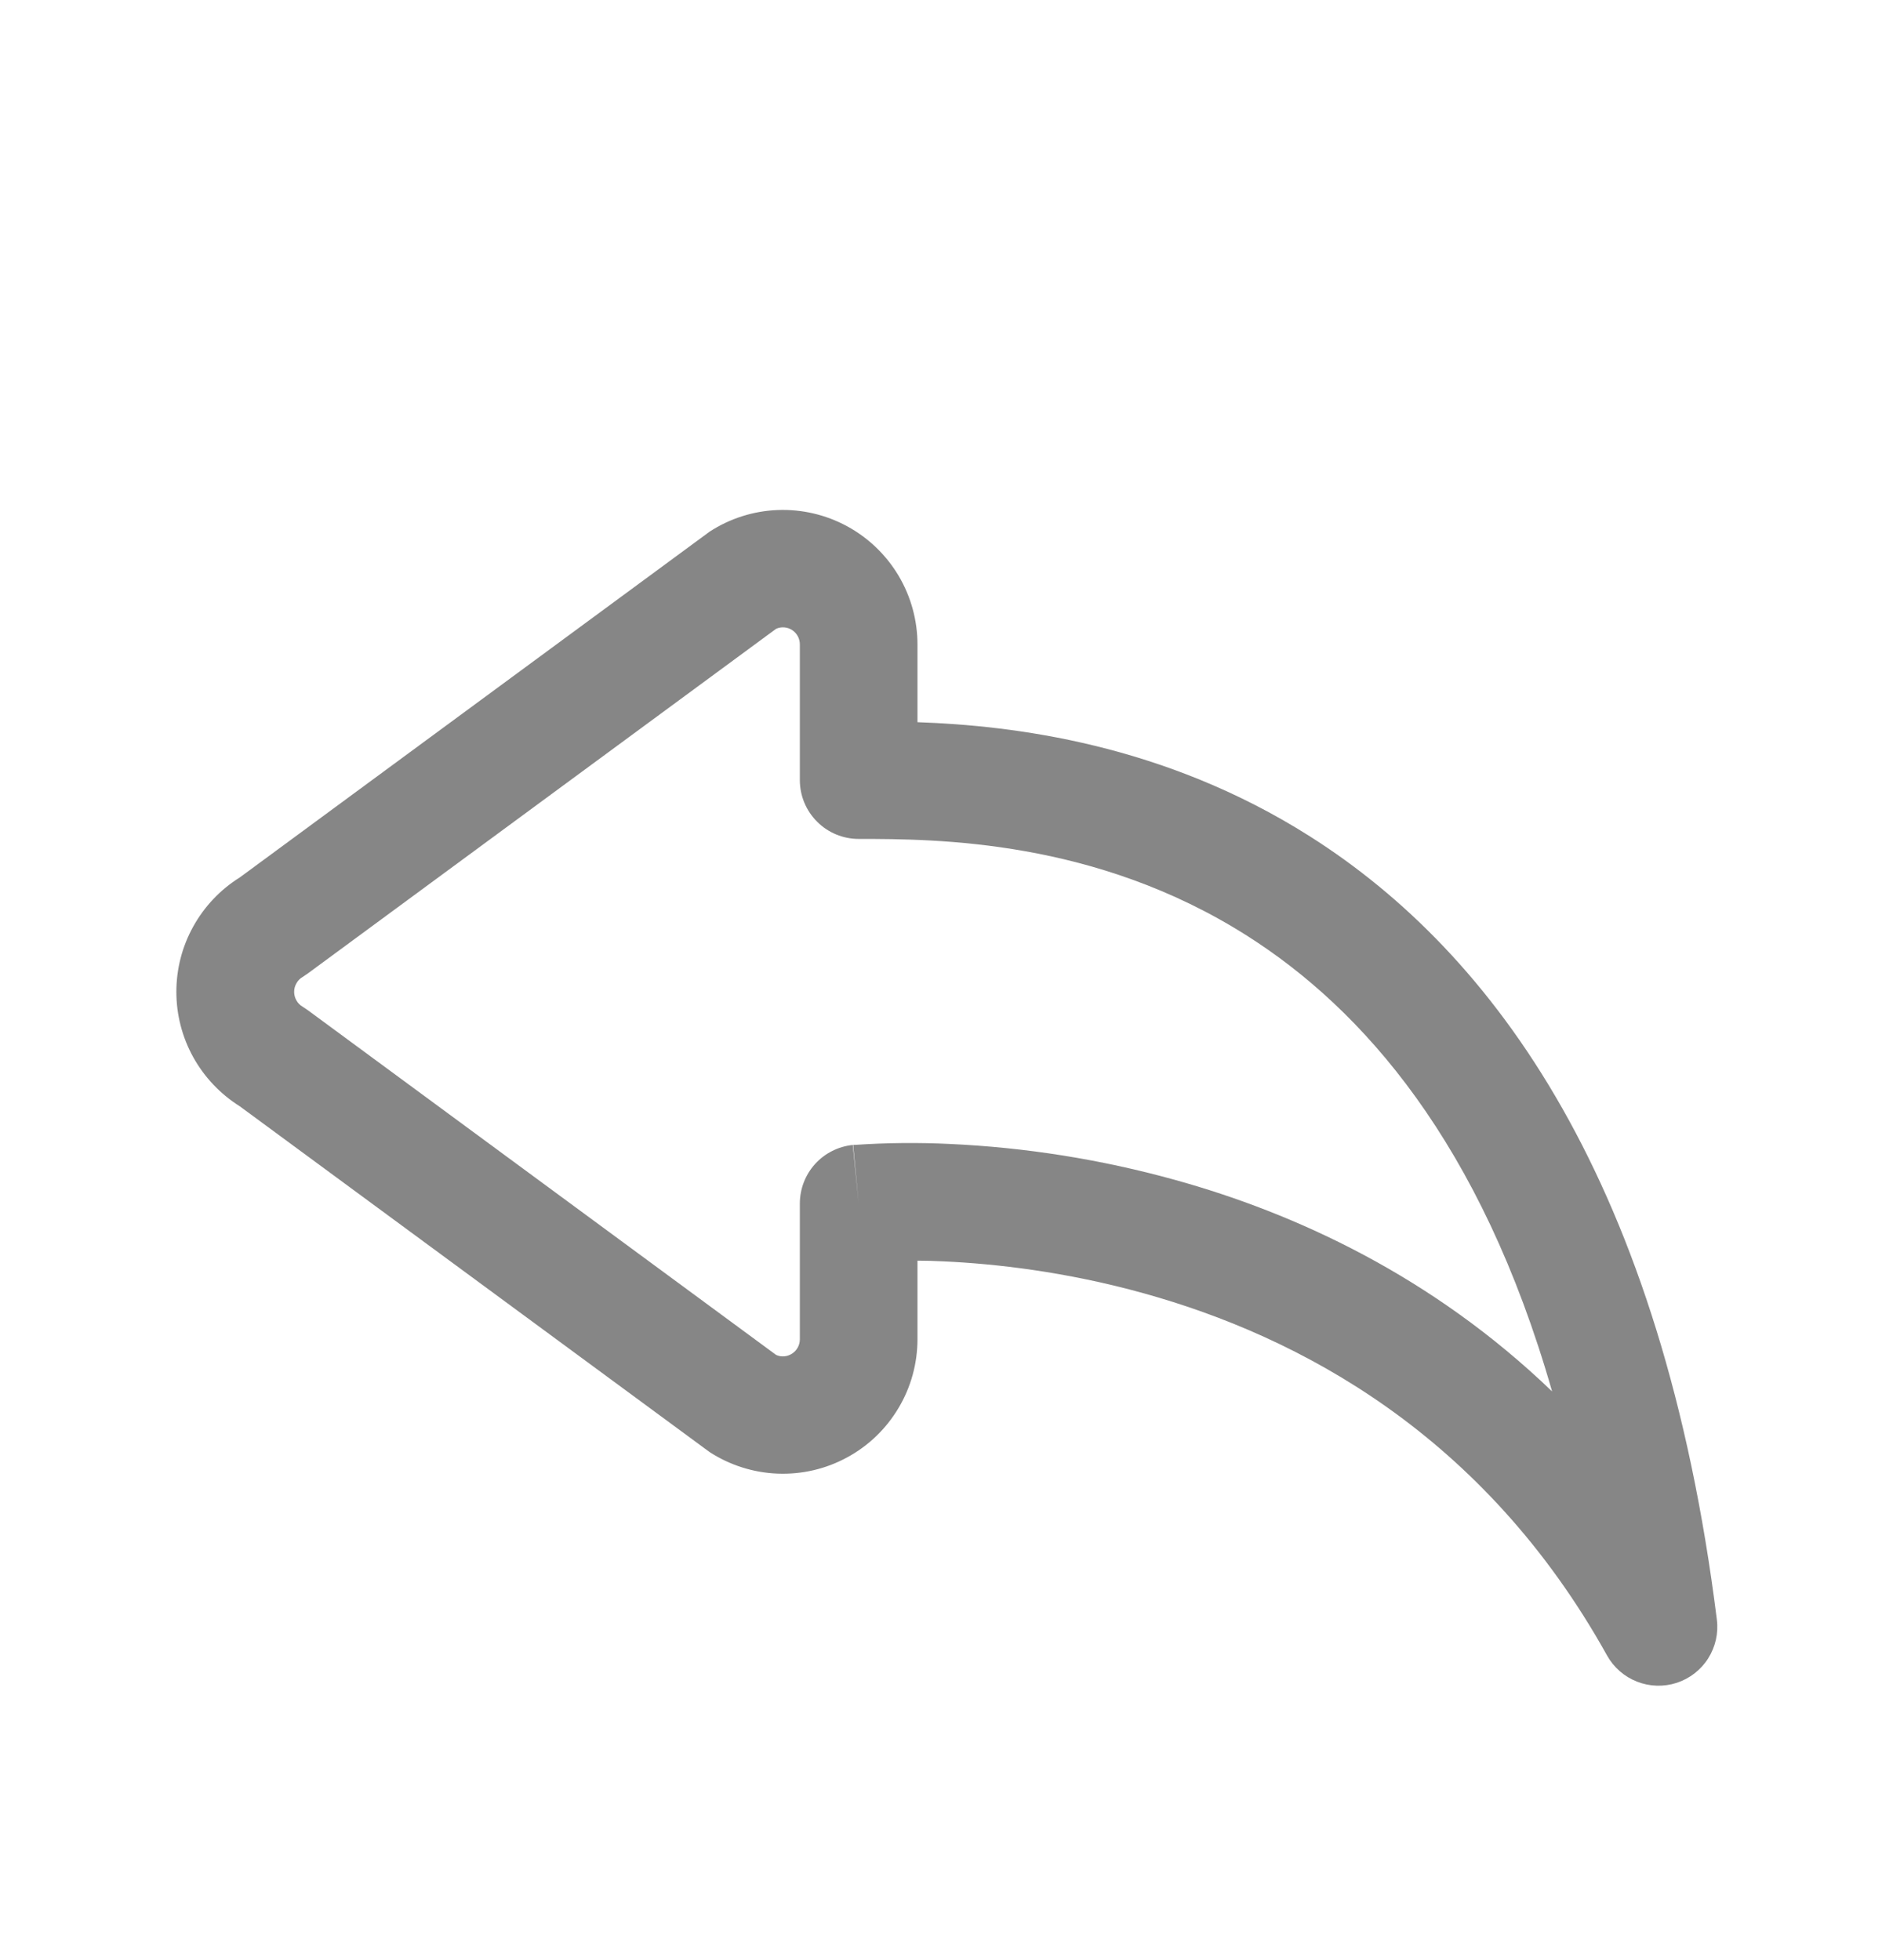 <svg width="24" height="25" viewBox="0 0 24 25" fill="none" xmlns="http://www.w3.org/2000/svg">
<path d="M9.897 8.02C9.93 8.005 9.966 7.999 10.002 8.002C10.039 8.005 10.073 8.017 10.103 8.037C10.134 8.057 10.158 8.085 10.175 8.117C10.192 8.149 10.2 8.184 10.2 8.221V9.95C10.2 10.149 10.279 10.34 10.42 10.48C10.56 10.621 10.751 10.7 10.95 10.7C11.95 10.7 13.97 10.708 15.9 11.933C17.376 12.869 18.885 14.573 19.793 17.747C18.262 16.273 16.515 15.473 14.985 15.049C14.045 14.788 13.078 14.634 12.104 14.59C11.705 14.571 11.305 14.575 10.906 14.602H10.887L10.88 14.603L10.95 15.35L10.875 14.603C10.69 14.622 10.518 14.709 10.393 14.847C10.269 14.985 10.2 15.164 10.2 15.35V17.08C10.2 17.242 10.035 17.344 9.897 17.281L3.921 12.881L3.858 12.839C3.825 12.82 3.798 12.792 3.78 12.759C3.761 12.726 3.751 12.688 3.751 12.65C3.751 12.612 3.761 12.575 3.78 12.542C3.798 12.508 3.825 12.481 3.858 12.461L3.921 12.419L9.897 8.02ZM11.7 16.079C11.803 16.079 11.915 16.082 12.034 16.088C12.685 16.118 13.585 16.217 14.585 16.495C16.573 17.047 18.928 18.298 20.494 21.115C20.579 21.267 20.714 21.385 20.876 21.448C21.038 21.512 21.217 21.517 21.383 21.463C21.548 21.409 21.69 21.299 21.783 21.152C21.876 21.005 21.916 20.83 21.894 20.657C21.198 15.092 19.065 12.164 16.704 10.667C14.836 9.482 12.914 9.254 11.7 9.211V8.221C11.7 7.912 11.617 7.609 11.459 7.343C11.301 7.078 11.075 6.86 10.803 6.712C10.532 6.565 10.226 6.493 9.917 6.505C9.608 6.517 9.309 6.612 9.049 6.781L3.058 11.191C2.811 11.345 2.607 11.56 2.465 11.816C2.323 12.071 2.249 12.358 2.249 12.65C2.249 12.942 2.323 13.229 2.465 13.485C2.607 13.74 2.811 13.955 3.058 14.11L9.049 18.52C9.309 18.688 9.608 18.783 9.917 18.795C10.226 18.807 10.532 18.736 10.803 18.588C11.075 18.441 11.301 18.223 11.459 17.957C11.617 17.692 11.7 17.389 11.7 17.08V16.079Z" fill="#868686"/>
</svg>

